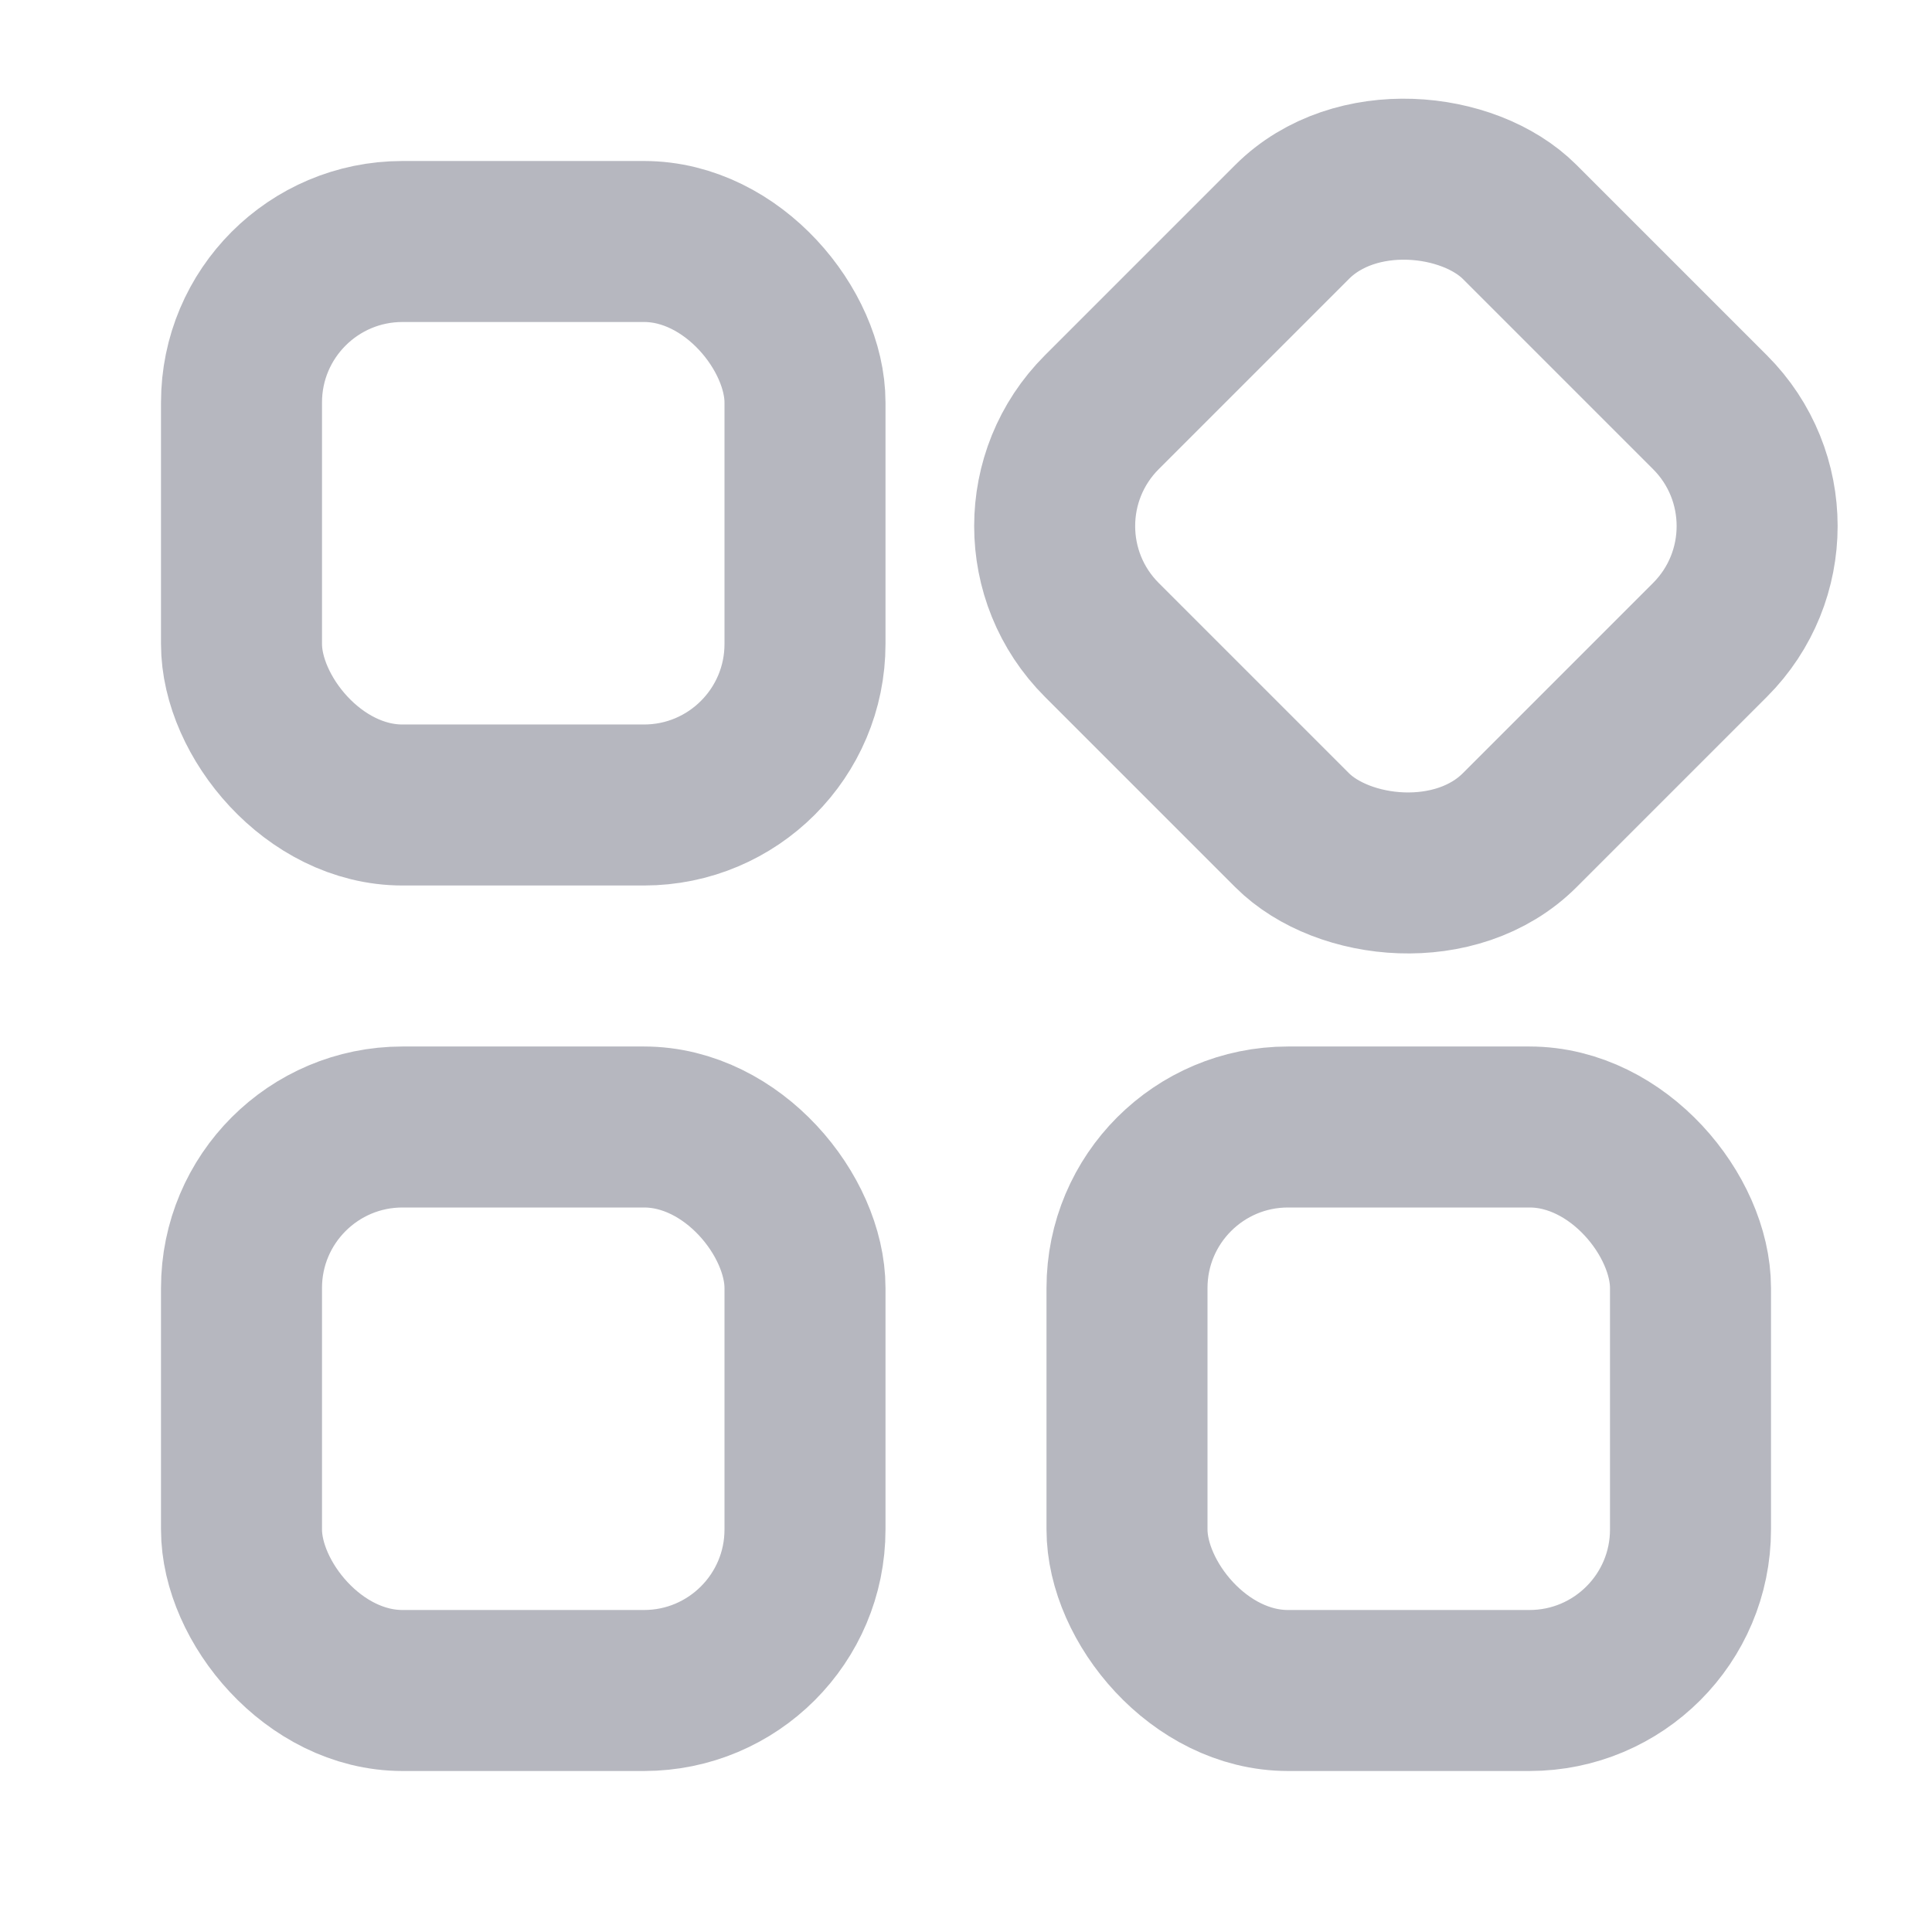 <svg xmlns="http://www.w3.org/2000/svg" width="24" height="24" fill="none" viewBox="0 0 24 24">
  <rect width="7" height="7" x="3" y="3" stroke="#B6B7BF" stroke-width="2" rx="2"/>
  <rect width="7" height="7" x="3" y="14" stroke="#B6B7BF" stroke-width="2" rx="2"/>
  <rect width="7" height="7" x="14" y="14" stroke="#B6B7BF" stroke-width="2" rx="2"/>
  <rect width="7.342" height="7.342" x="12.273" y="6.535" stroke="#B6B7BF" stroke-width="2" rx="2" transform="rotate(-45 12.273 6.535)"/>
</svg>
